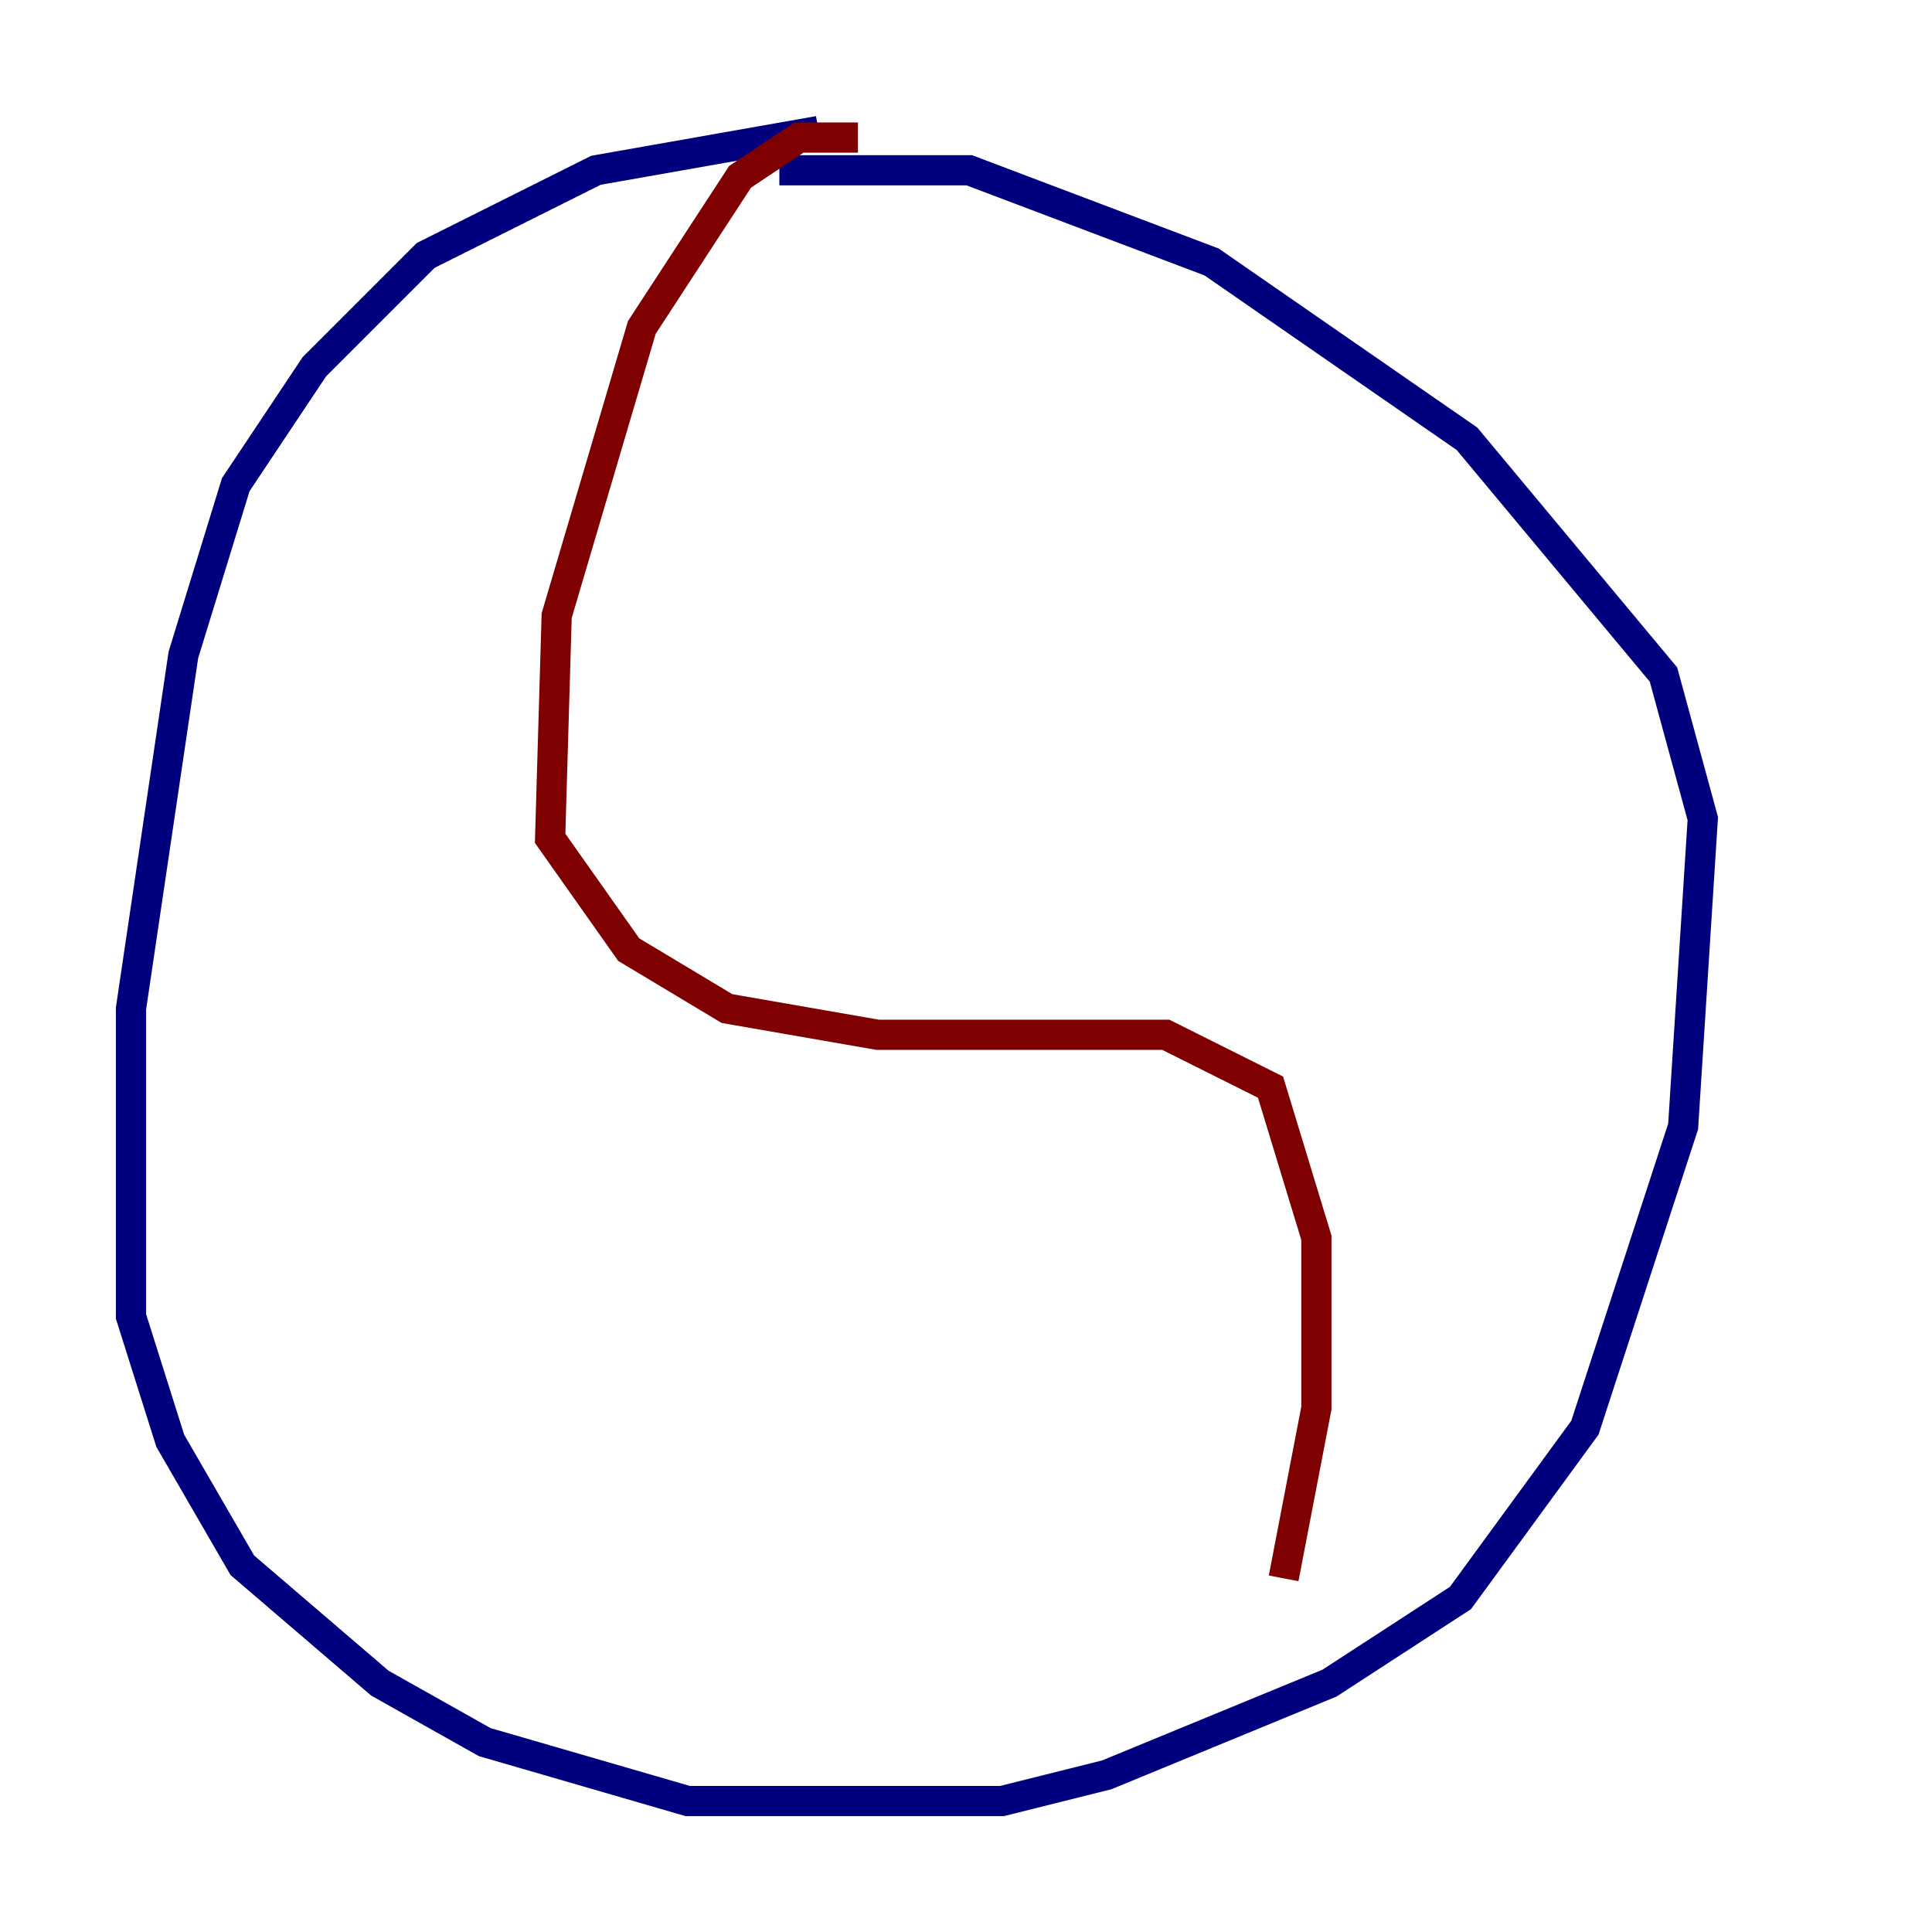<?xml version="1.0" encoding="utf-8" ?>
<svg baseProfile="tiny" height="128" version="1.2" viewBox="0,0,128,128" width="128" xmlns="http://www.w3.org/2000/svg" xmlns:ev="http://www.w3.org/2001/xml-events" xmlns:xlink="http://www.w3.org/1999/xlink"><defs /><polyline fill="none" points="54.237,8.678 39.485,11.281 28.203,16.922 20.827,24.298 15.62,32.108 12.149,43.39 8.678,66.82 8.678,87.214 11.281,95.458 16.054,103.702 25.166,111.512 32.108,115.417 45.559,119.322 66.386,119.322 73.329,117.586 88.081,111.512 96.759,105.871 105.003,94.59 111.512,74.63 112.814,54.237 110.21,44.691 97.193,29.071 80.271,17.356 64.217,11.281 51.634,11.281" stroke="#00007f" stroke-width="2" /><polyline fill="none" points="56.841,9.112 52.936,9.112 49.031,11.715 42.522,21.695 36.881,40.786 36.447,55.539 41.654,62.915 48.163,66.82 58.142,68.556 77.234,68.556 84.176,72.027 87.214,82.007 87.214,93.288 85.044,104.57" stroke="#7f0000" stroke-width="2" /></svg>